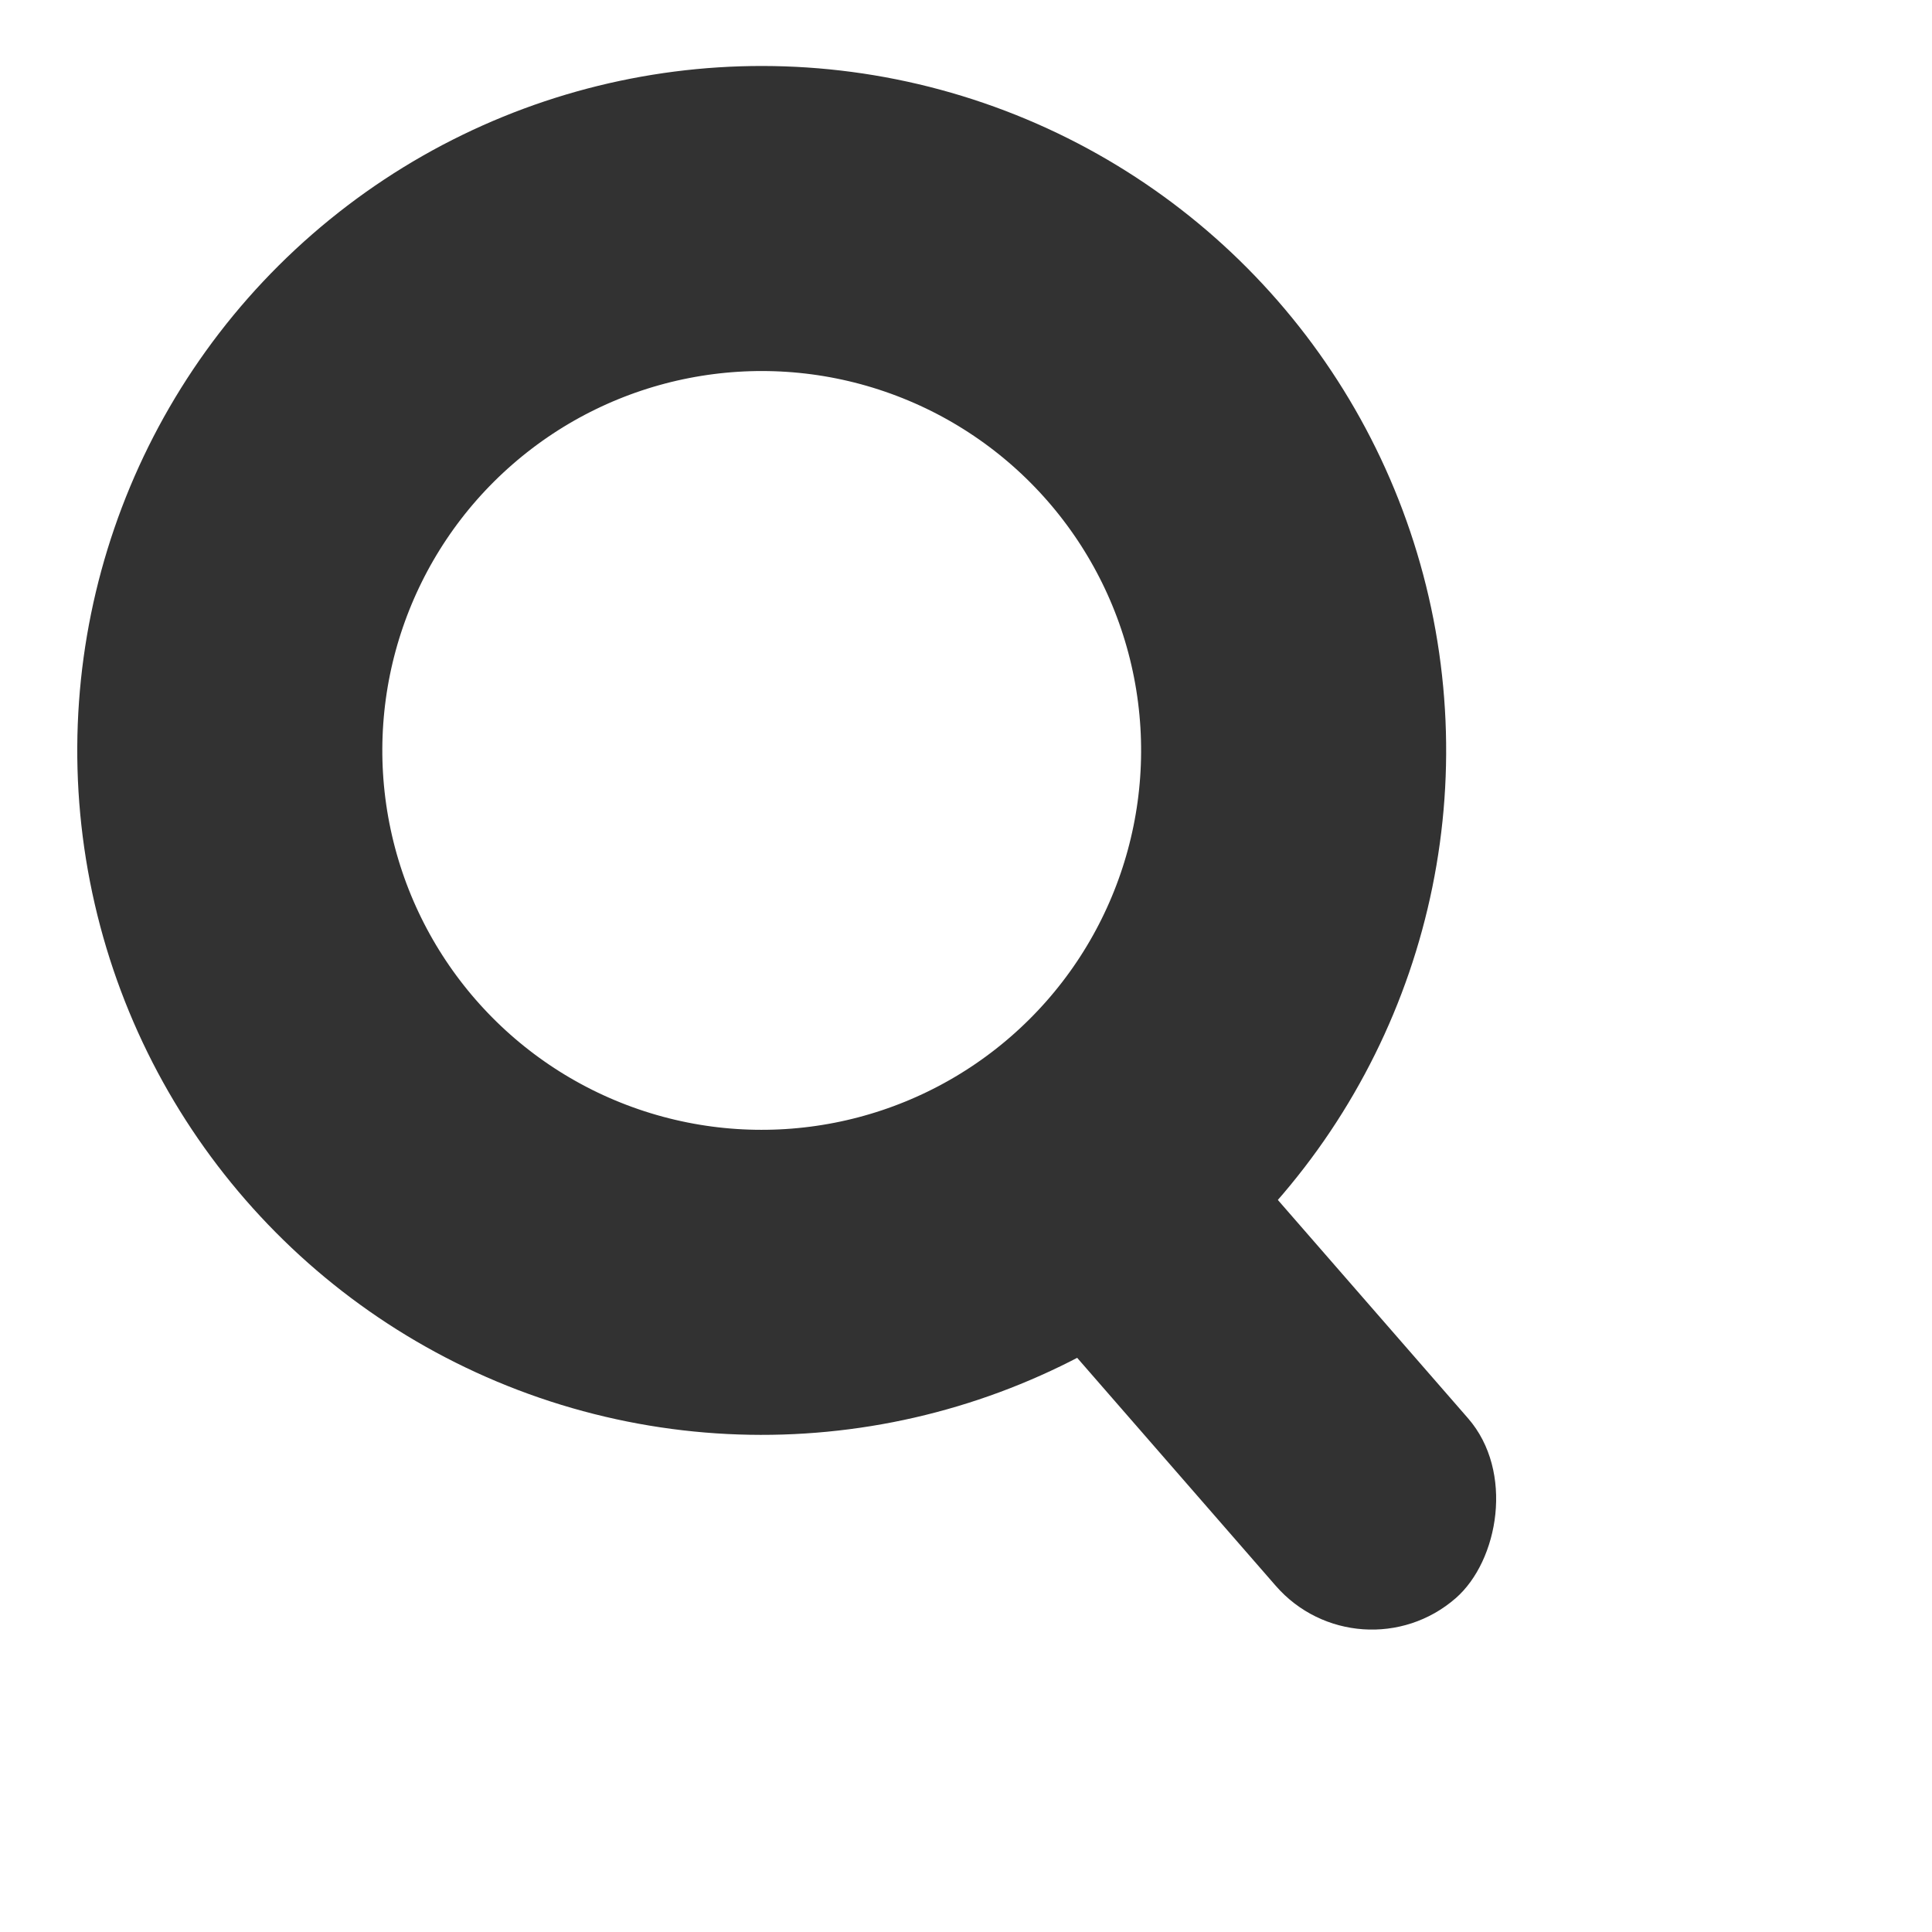 <svg width="19" height="19" viewBox="0 0 19 19" fill="none" xmlns="http://www.w3.org/2000/svg">
<circle cx="7.491" cy="7.38" r="5.231" transform="rotate(48.943 7.491 7.38)" stroke="#323232" stroke-width="3"/>
<rect x="11.271" y="10.313" width="6.075" height="2.508" rx="1.254" transform="rotate(48.943 11.271 10.313)" fill="#323232"/>
</svg>
